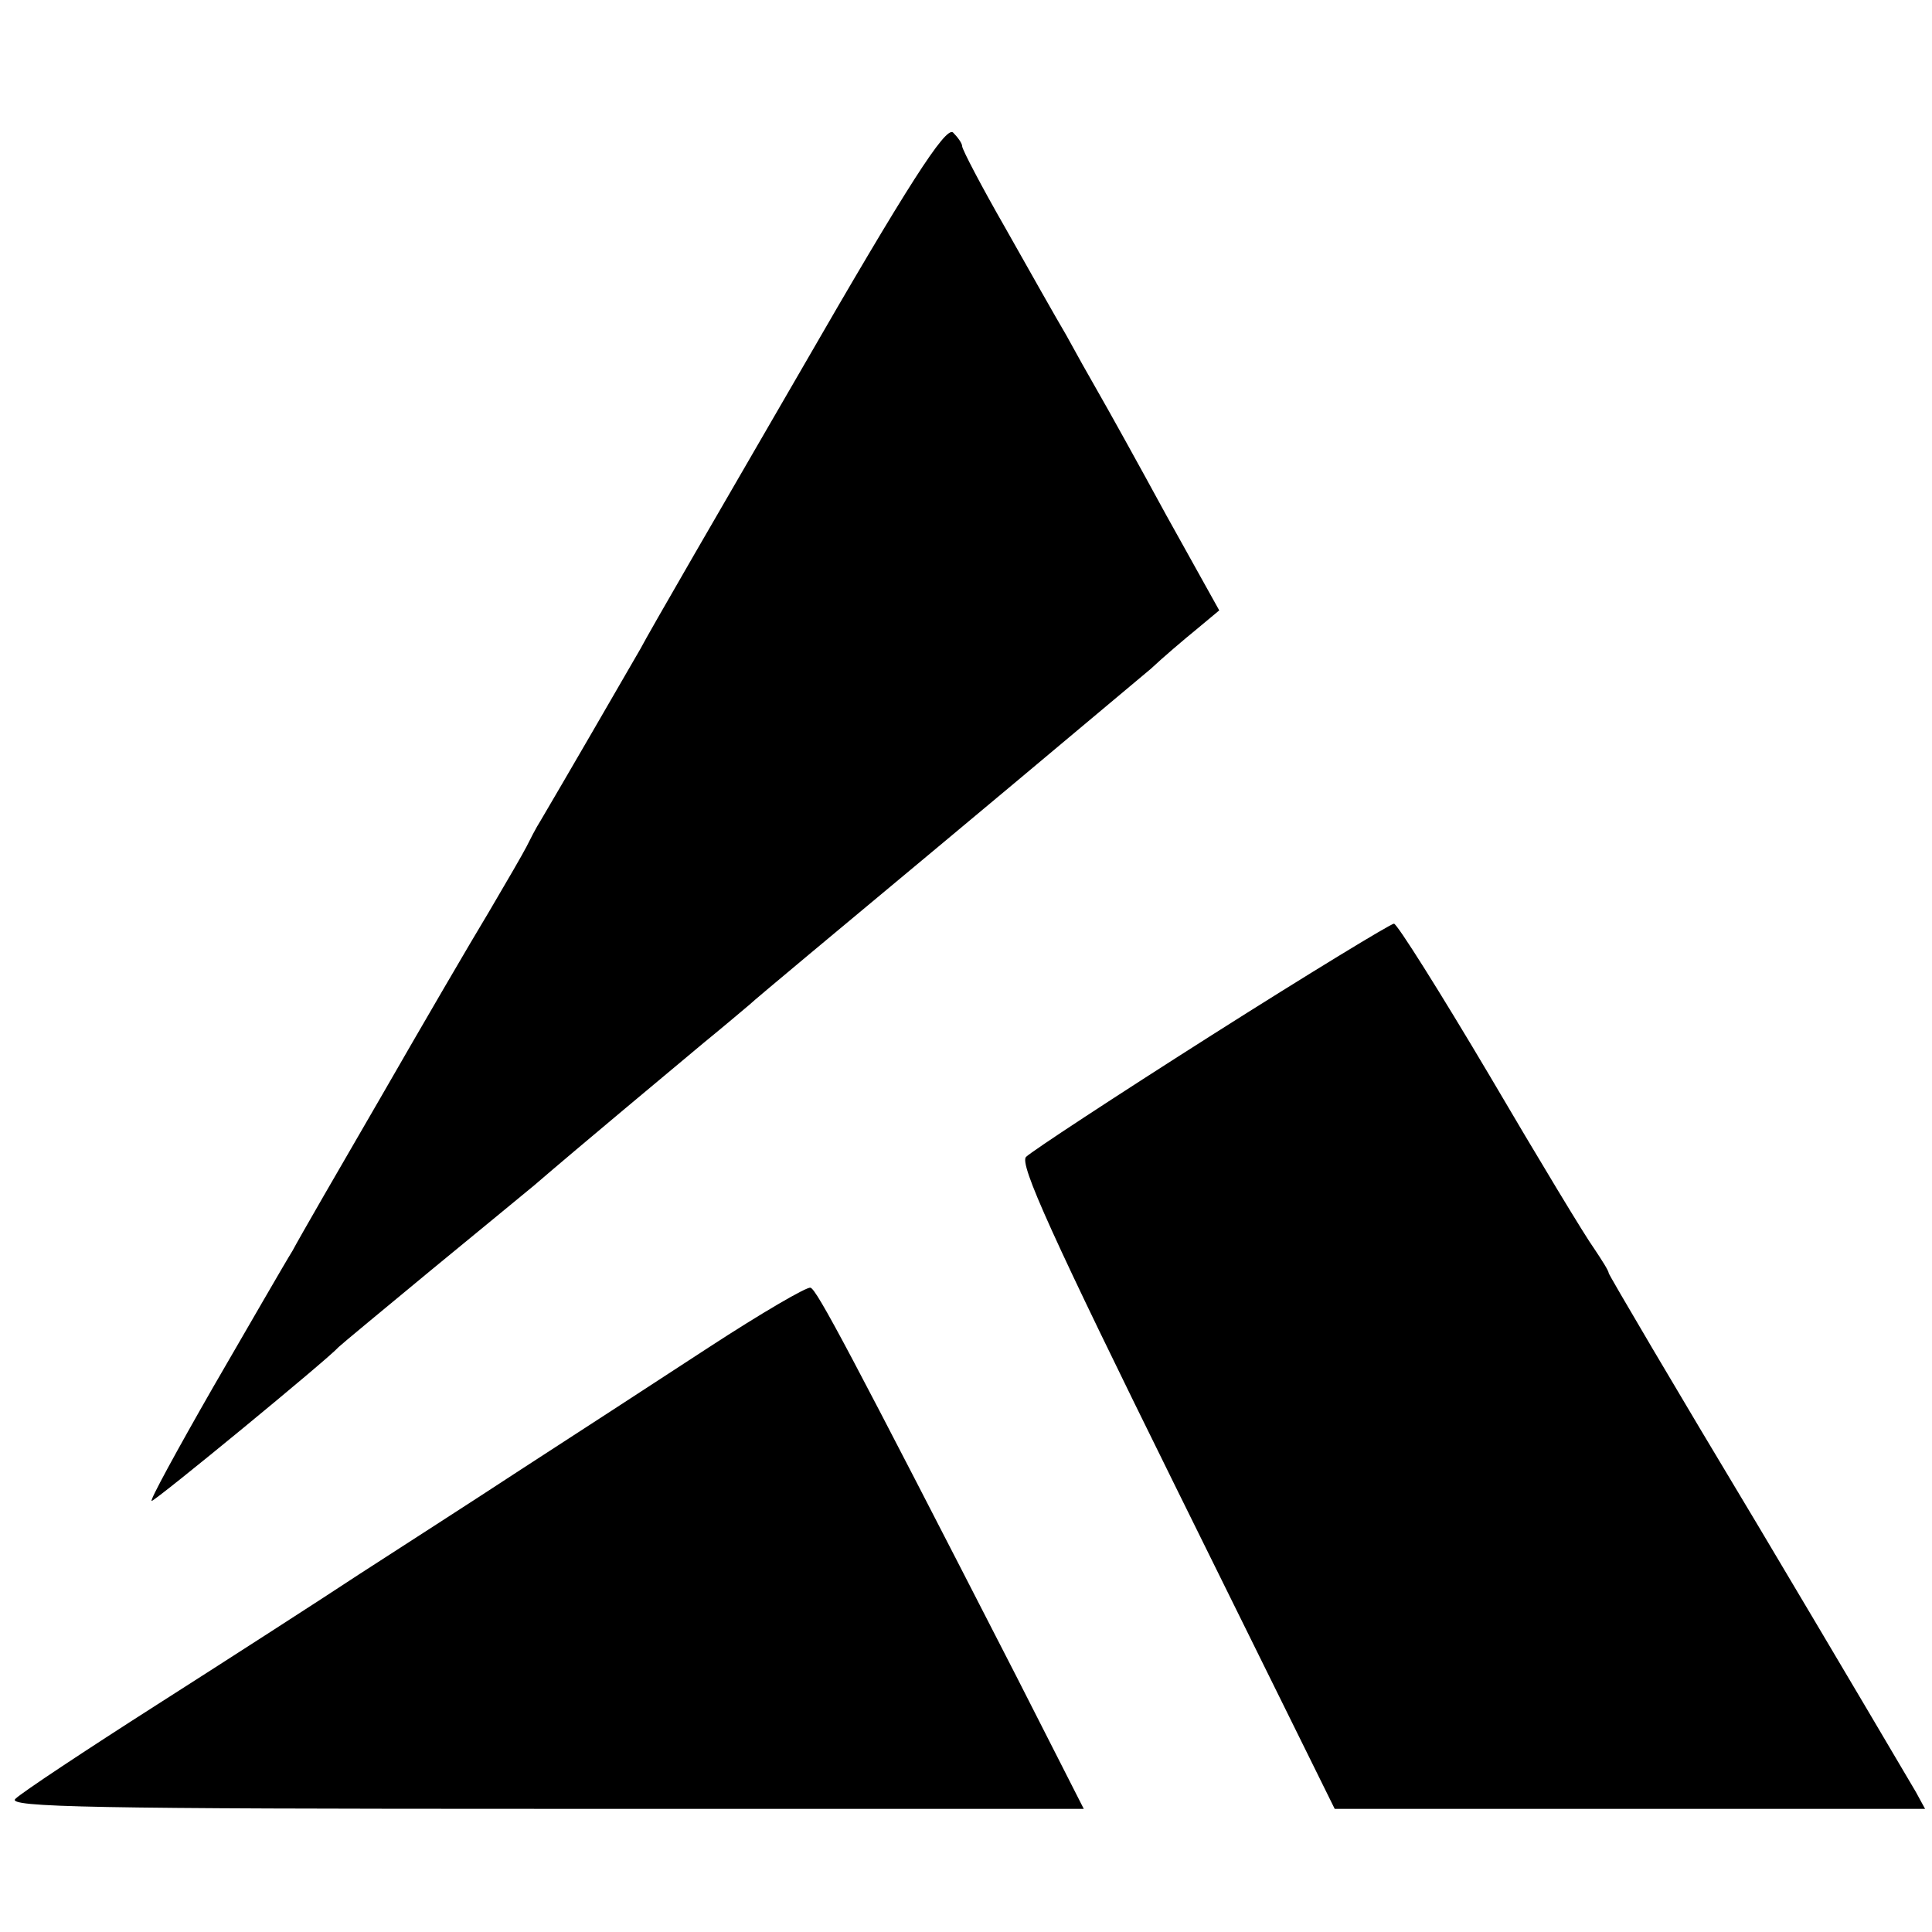 <?xml version="1.0" standalone="no"?>
<!DOCTYPE svg PUBLIC "-//W3C//DTD SVG 20010904//EN"
 "http://www.w3.org/TR/2001/REC-SVG-20010904/DTD/svg10.dtd">
<svg version="1.0" xmlns="http://www.w3.org/2000/svg"
 width="251pt" height="251pt" viewBox="0 0 251 251"
 preserveAspectRatio="xMidYMid meet">
<g transform="translate(0,251) scale(0.1,-0.1)"
fill="#000000" stroke="none">
<path d="M1040 2028 c-102 -176 -196 -338 -208 -361 -23 -40 -103 -178 -129
-222 -7 -11 -15 -27 -19 -35 -4 -8 -26 -46 -49 -85 -23 -38 -86 -146 -140
-240 -54 -93 -106 -183 -115 -200 -10 -16 -56 -96 -103 -177 -47 -82 -83 -148
-80 -148 5 0 230 185 243 200 3 3 56 47 119 99 62 51 123 101 135 111 58 50
177 149 220 185 27 22 54 45 60 50 6 6 119 100 251 210 132 110 253 212 270
226 16 15 43 38 59 51 l30 25 -69 124 c-37 68 -77 140 -88 159 -11 19 -30 53
-42 75 -13 22 -48 84 -79 139 -31 54 -56 102 -56 106 0 4 -6 12 -12 18 -10 7
-58 -67 -198 -310z"/>
<path d="M1574 1165 c-126 -80 -234 -151 -241 -158 -9 -9 34 -104 195 -430
l206 -417 383 0 384 0 -12 22 c-7 12 -99 168 -205 346 -107 178 -194 326 -194
328 0 3 -9 17 -19 32 -11 15 -72 116 -136 225 -64 108 -120 197 -124 197 -4 0
-111 -65 -237 -145z"/>
<path d="M920 759 c-69 -45 -178 -116 -243 -158 -64 -42 -159 -103 -210 -136
-50 -33 -168 -109 -262 -169 -94 -60 -177 -115 -185 -123 -12 -11 102 -13 687
-13 l701 0 -88 173 c-216 421 -259 502 -267 504 -4 2 -64 -33 -133 -78z"/>
</g>
</svg>
